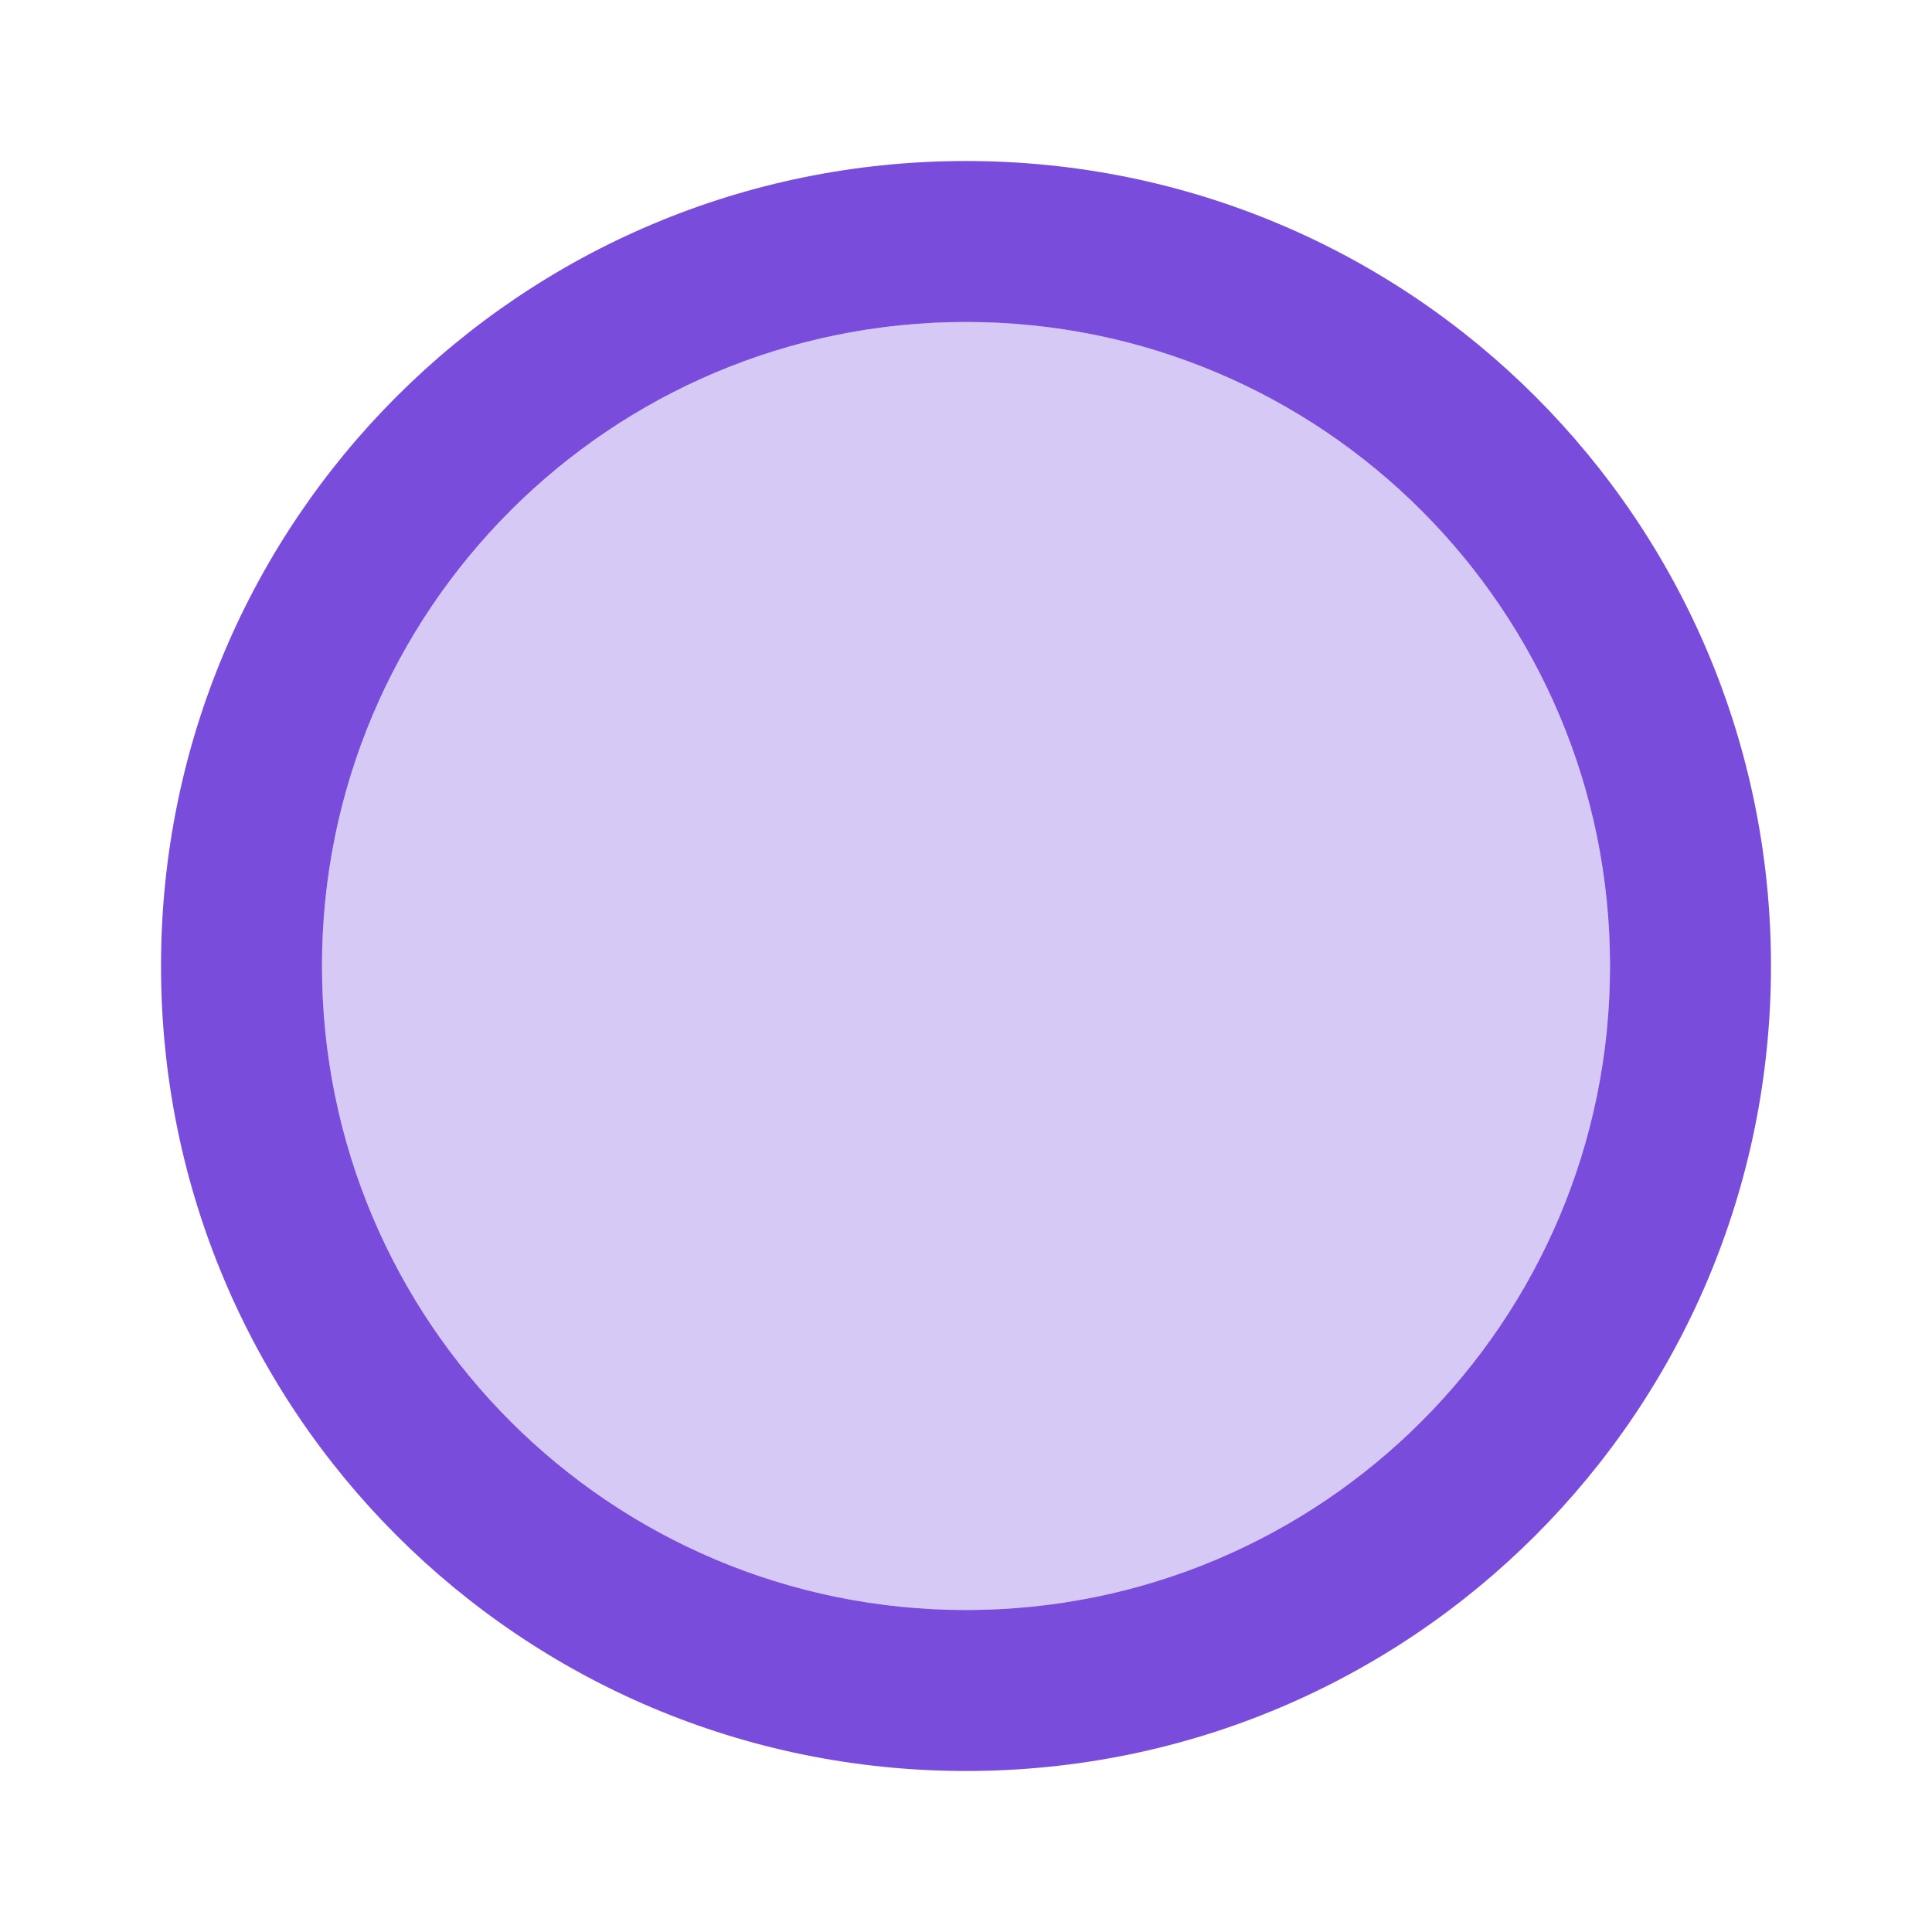 <svg width="35" height="35" viewBox="0 0 35 35" fill="none" xmlns="http://www.w3.org/2000/svg">
<path opacity="0.3" d="M17.5 29.167C23.943 29.167 29.167 23.943 29.167 17.5C29.167 11.057 23.943 5.833 17.5 5.833C11.057 5.833 5.833 11.057 5.833 17.5C5.833 23.943 11.057 29.167 17.5 29.167Z" fill="#7A4CDC"/>
<path d="M17.5 2.917C9.435 2.917 2.917 9.435 2.917 17.5C2.917 25.565 9.435 32.083 17.5 32.083C25.565 32.083 32.083 25.565 32.083 17.5C32.083 9.435 25.565 2.917 17.5 2.917ZM17.5 29.167C11.054 29.167 5.833 23.946 5.833 17.5C5.833 11.054 11.054 5.833 17.5 5.833C23.946 5.833 29.167 11.054 29.167 17.5C29.167 23.946 23.946 29.167 17.5 29.167Z" fill="#7A4CDC"/>
</svg>
